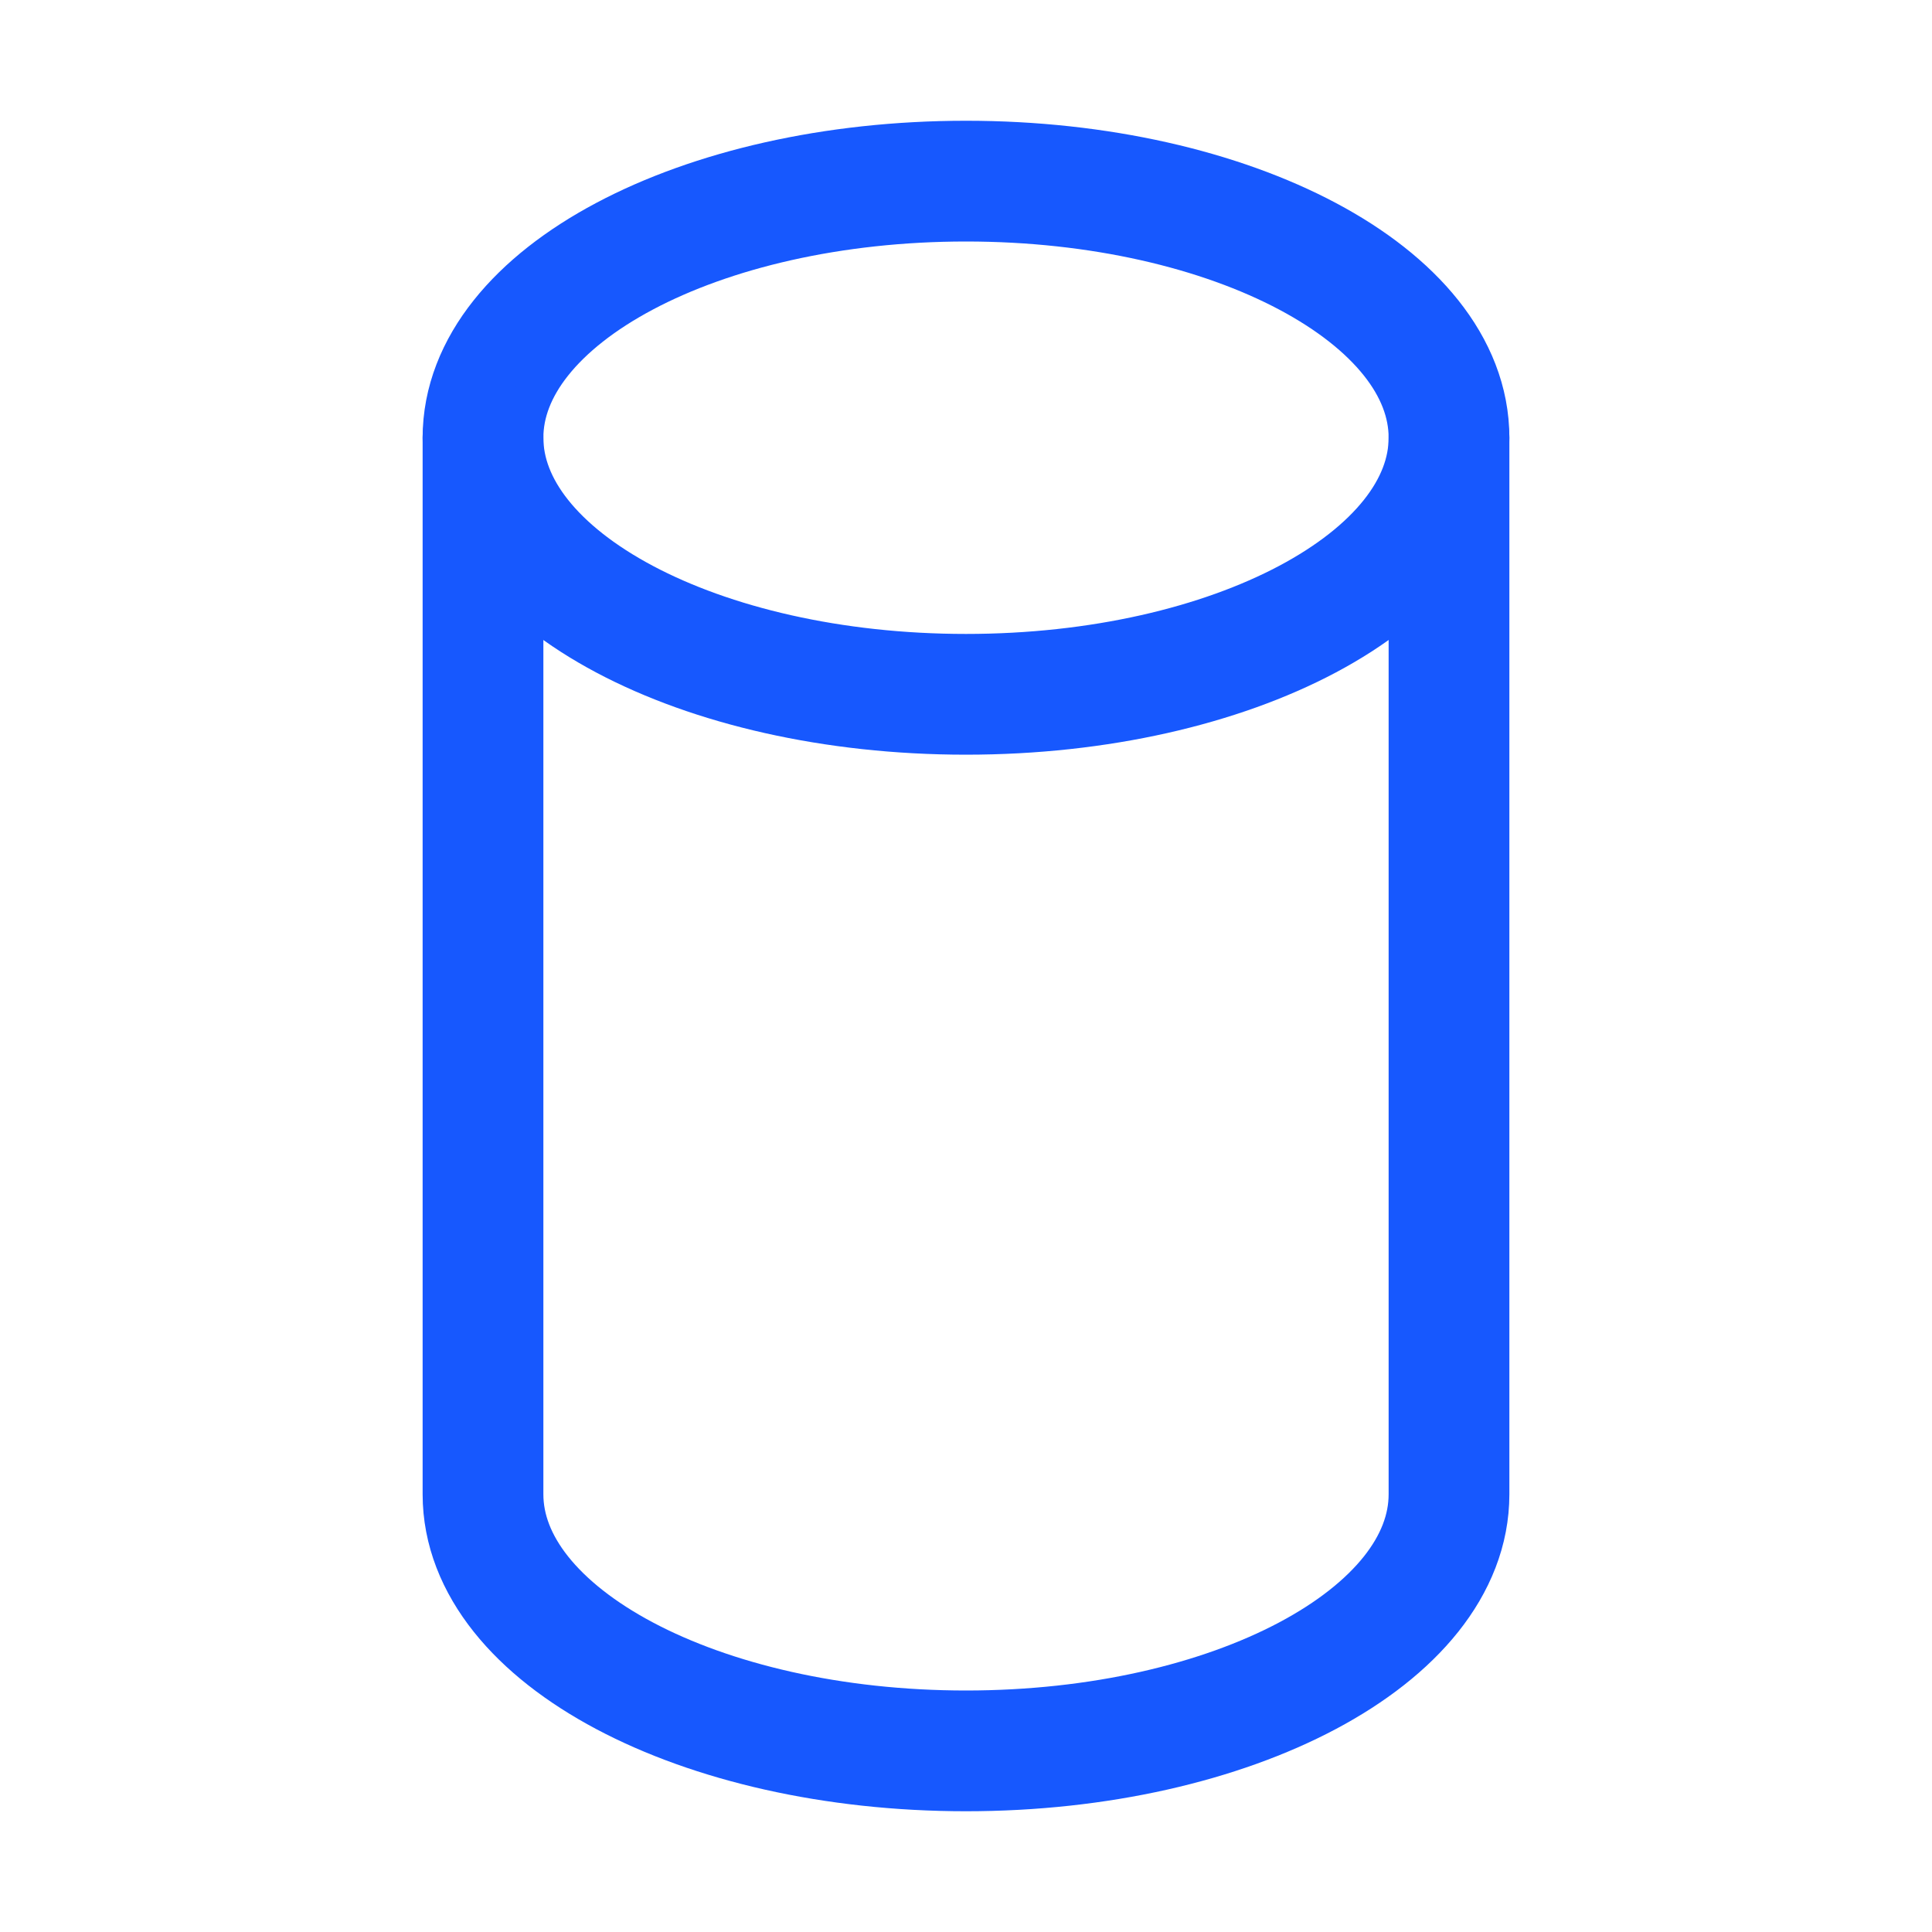 <svg width="32" height="32" viewBox="0 0 32 32" fill="none" xmlns="http://www.w3.org/2000/svg">
<path d="M16 11.5C20.418 11.5 24 9.597 24 7.25C24 4.903 20.418 3 16 3C11.582 3 8 4.903 8 7.25C8 9.597 11.582 11.5 16 11.5Z" stroke="#1758FE" stroke-width="2" stroke-linecap="round" stroke-linejoin="round"/>
<path d="M8 7.25V24.75C8 27.1 11.588 29 16 29C20.413 29 24 27.1 24 24.75V7.25" stroke="#1758FE" stroke-width="2" stroke-linecap="round" stroke-linejoin="round"/>
</svg>
